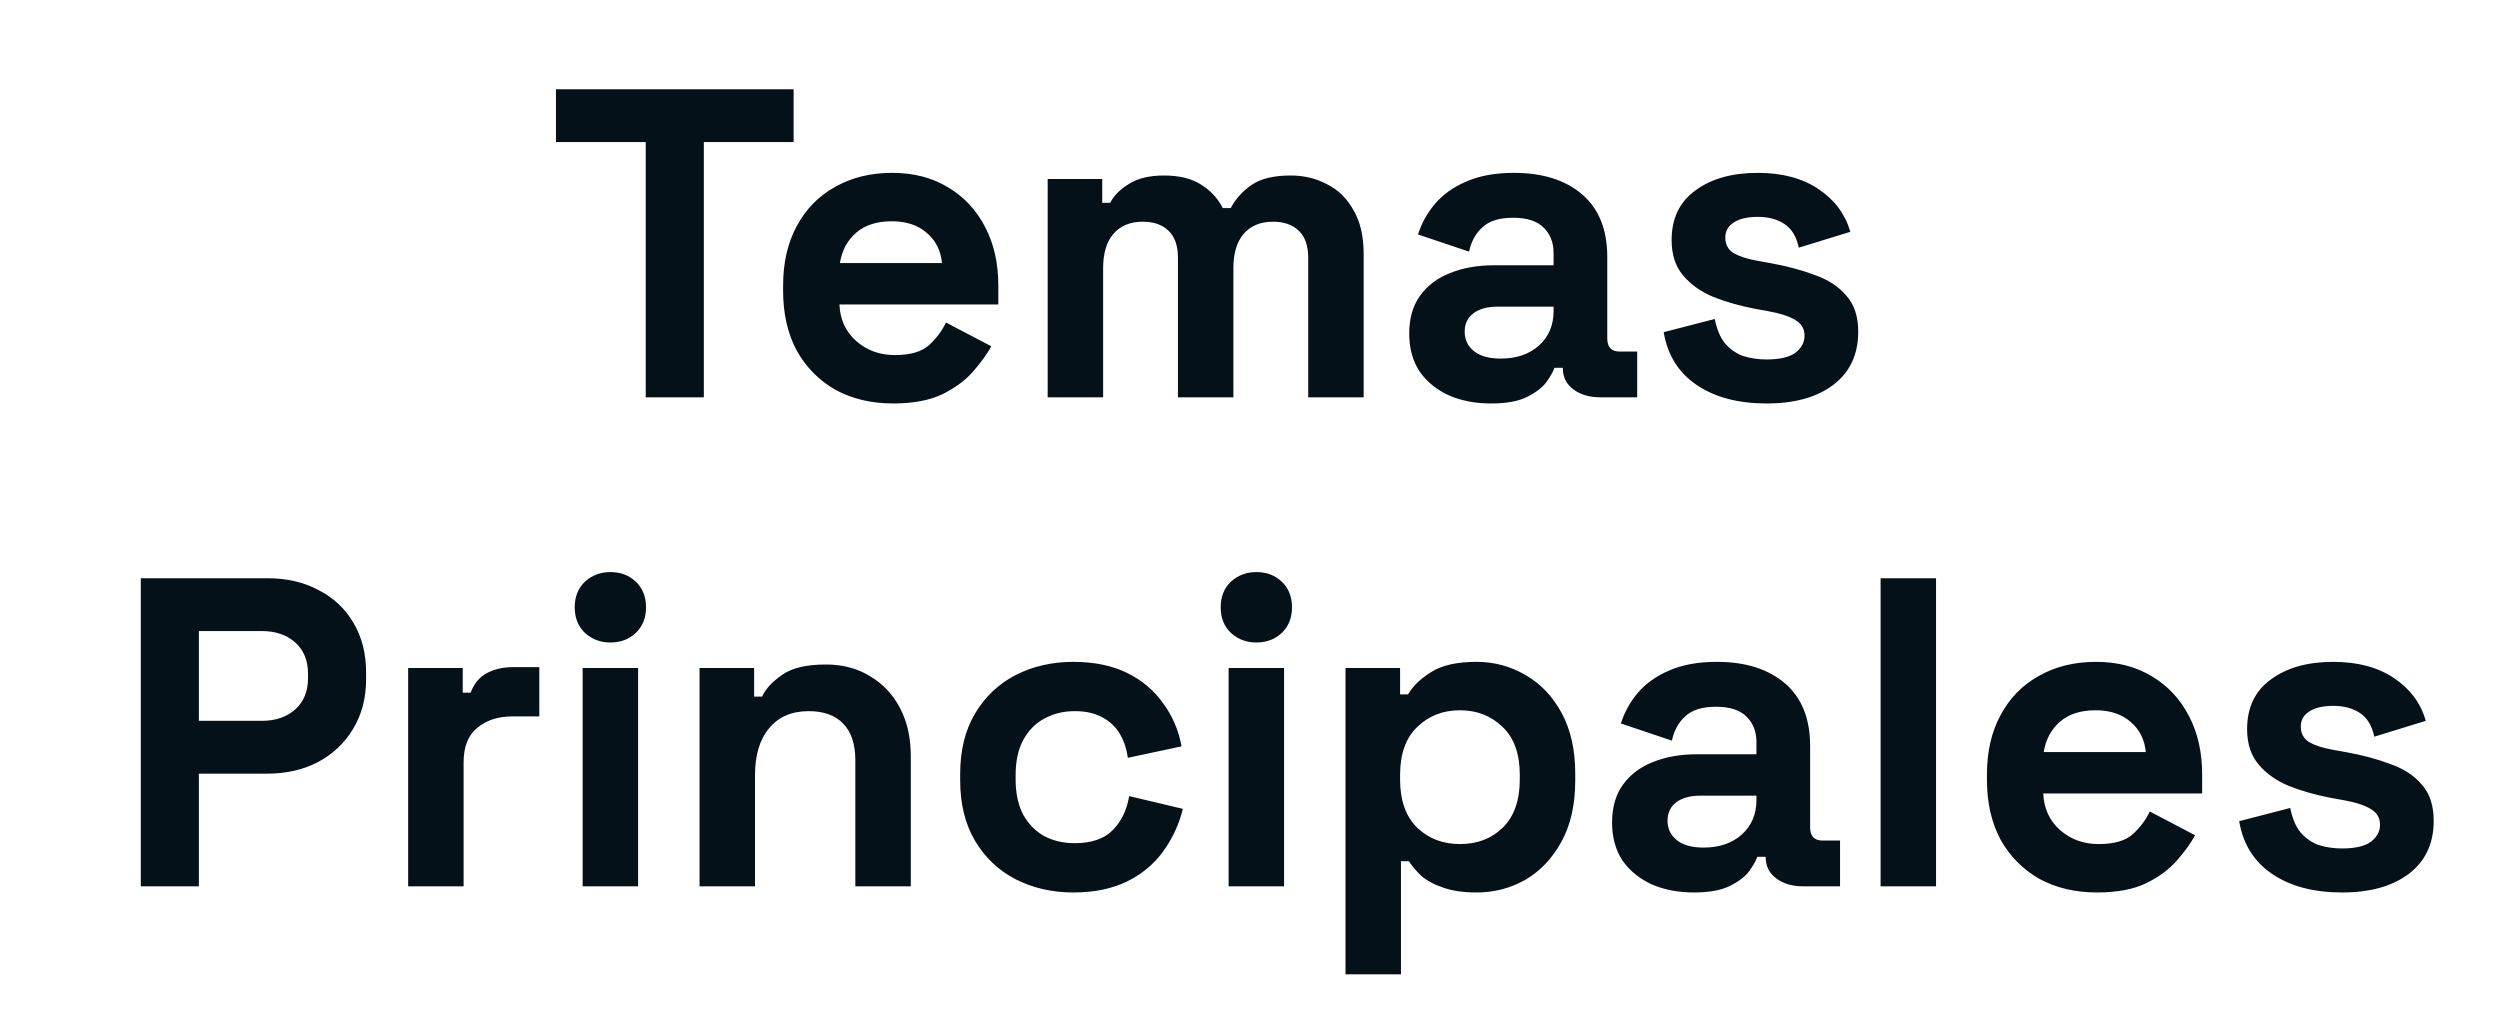 <svg width="409" height="165" viewBox="0 0 409 165" fill="none" xmlns="http://www.w3.org/2000/svg">
<path d="M105.643 65V23.24H90.955V14.6H129.835V23.24H115.147V65H105.643ZM146.117 66.008C142.565 66.008 139.421 65.264 136.685 63.776C133.997 62.24 131.885 60.104 130.349 57.368C128.861 54.584 128.117 51.32 128.117 47.576V46.712C128.117 42.968 128.861 39.728 130.349 36.992C131.837 34.208 133.925 32.072 136.613 30.584C139.301 29.048 142.421 28.28 145.973 28.28C149.477 28.28 152.525 29.072 155.117 30.656C157.709 32.192 159.725 34.352 161.165 37.136C162.605 39.872 163.325 43.064 163.325 46.712V49.808H137.333C137.429 52.256 138.341 54.248 140.069 55.784C141.797 57.32 143.909 58.088 146.405 58.088C148.949 58.088 150.821 57.536 152.021 56.432C153.221 55.328 154.133 54.104 154.757 52.76L162.173 56.648C161.501 57.896 160.517 59.264 159.221 60.752C157.973 62.192 156.293 63.44 154.181 64.496C152.069 65.504 149.381 66.008 146.117 66.008ZM137.405 43.04H154.109C153.917 40.976 153.077 39.32 151.589 38.072C150.149 36.824 148.253 36.2 145.901 36.2C143.453 36.2 141.509 36.824 140.069 38.072C138.629 39.32 137.741 40.976 137.405 43.04ZM171.399 65V29.288H180.327V33.176H181.623C182.247 31.976 183.279 30.944 184.719 30.08C186.159 29.168 188.055 28.712 190.407 28.712C192.951 28.712 194.991 29.216 196.527 30.224C198.063 31.184 199.239 32.456 200.055 34.04H201.351C202.167 32.504 203.319 31.232 204.807 30.224C206.295 29.216 208.407 28.712 211.143 28.712C213.351 28.712 215.343 29.192 217.119 30.152C218.943 31.064 220.383 32.48 221.439 34.4C222.543 36.272 223.095 38.648 223.095 41.528V65H214.023V42.176C214.023 40.208 213.519 38.744 212.511 37.784C211.503 36.776 210.087 36.272 208.263 36.272C206.199 36.272 204.591 36.944 203.439 38.288C202.335 39.584 201.783 41.456 201.783 43.904V65H192.711V42.176C192.711 40.208 192.207 38.744 191.199 37.784C190.191 36.776 188.775 36.272 186.951 36.272C184.887 36.272 183.279 36.944 182.127 38.288C181.023 39.584 180.471 41.456 180.471 43.904V65H171.399ZM243.941 66.008C241.397 66.008 239.117 65.576 237.101 64.712C235.085 63.8 233.477 62.504 232.277 60.824C231.125 59.096 230.549 57.008 230.549 54.56C230.549 52.112 231.125 50.072 232.277 48.44C233.477 46.76 235.109 45.512 237.173 44.696C239.285 43.832 241.685 43.4 244.373 43.4H254.165V41.384C254.165 39.704 253.637 38.336 252.581 37.28C251.525 36.176 249.845 35.624 247.541 35.624C245.285 35.624 243.605 36.152 242.501 37.208C241.397 38.216 240.677 39.536 240.341 41.168L231.989 38.36C232.565 36.536 233.477 34.88 234.725 33.392C236.021 31.856 237.725 30.632 239.837 29.72C241.997 28.76 244.613 28.28 247.685 28.28C252.389 28.28 256.109 29.456 258.845 31.808C261.581 34.16 262.949 37.568 262.949 42.032V55.352C262.949 56.792 263.621 57.512 264.965 57.512H267.845V65H261.797C260.021 65 258.557 64.568 257.405 63.704C256.253 62.84 255.677 61.688 255.677 60.248V60.176H254.309C254.117 60.752 253.685 61.52 253.013 62.48C252.341 63.392 251.285 64.208 249.845 64.928C248.405 65.648 246.437 66.008 243.941 66.008ZM245.525 58.664C248.069 58.664 250.133 57.968 251.717 56.576C253.349 55.136 254.165 53.24 254.165 50.888V50.168H245.021C243.341 50.168 242.021 50.528 241.061 51.248C240.101 51.968 239.621 52.976 239.621 54.272C239.621 55.568 240.125 56.624 241.133 57.44C242.141 58.256 243.605 58.664 245.525 58.664ZM289.028 66.008C284.372 66.008 280.556 65 277.58 62.984C274.604 60.968 272.804 58.088 272.18 54.344L280.532 52.184C280.868 53.864 281.42 55.184 282.188 56.144C283.004 57.104 283.988 57.8 285.14 58.232C286.34 58.616 287.636 58.808 289.028 58.808C291.14 58.808 292.7 58.448 293.708 57.728C294.716 56.96 295.22 56.024 295.22 54.92C295.22 53.816 294.74 52.976 293.78 52.4C292.82 51.776 291.284 51.272 289.172 50.888L287.156 50.528C284.66 50.048 282.38 49.4 280.316 48.584C278.252 47.72 276.596 46.544 275.348 45.056C274.1 43.568 273.476 41.648 273.476 39.296C273.476 35.744 274.772 33.032 277.364 31.16C279.956 29.24 283.364 28.28 287.588 28.28C291.572 28.28 294.884 29.168 297.524 30.944C300.164 32.72 301.892 35.048 302.708 37.928L294.284 40.52C293.9 38.696 293.108 37.4 291.908 36.632C290.756 35.864 289.316 35.48 287.588 35.48C285.86 35.48 284.54 35.792 283.628 36.416C282.716 36.992 282.26 37.808 282.26 38.864C282.26 40.016 282.74 40.88 283.7 41.456C284.66 41.984 285.956 42.392 287.588 42.68L289.604 43.04C292.292 43.52 294.716 44.168 296.876 44.984C299.084 45.752 300.812 46.88 302.06 48.368C303.356 49.808 304.004 51.776 304.004 54.272C304.004 58.016 302.636 60.92 299.9 62.984C297.212 65 293.588 66.008 289.028 66.008ZM23.033 145V94.6H43.769C46.937 94.6 49.721 95.248 52.121 96.544C54.569 97.792 56.465 99.568 57.809 101.872C59.201 104.176 59.897 106.912 59.897 110.08V111.088C59.897 114.208 59.177 116.944 57.737 119.296C56.345 121.6 54.425 123.4 51.977 124.696C49.577 125.944 46.841 126.568 43.769 126.568H32.537V145H23.033ZM32.537 117.928H42.833C45.089 117.928 46.913 117.304 48.305 116.056C49.697 114.808 50.393 113.104 50.393 110.944V110.224C50.393 108.064 49.697 106.36 48.305 105.112C46.913 103.864 45.089 103.24 42.833 103.24H32.537V117.928ZM66.774 145V109.288H75.702V113.32H76.998C77.526 111.88 78.39 110.824 79.59 110.152C80.838 109.48 82.278 109.144 83.91 109.144H88.23V117.208H83.766C81.462 117.208 79.566 117.832 78.078 119.08C76.59 120.28 75.846 122.152 75.846 124.696V145H66.774ZM95.321 145V109.288H104.393V145H95.321ZM99.857 105.112C98.225 105.112 96.833 104.584 95.681 103.528C94.577 102.472 94.025 101.08 94.025 99.352C94.025 97.624 94.577 96.232 95.681 95.176C96.833 94.12 98.225 93.592 99.857 93.592C101.537 93.592 102.929 94.12 104.033 95.176C105.137 96.232 105.689 97.624 105.689 99.352C105.689 101.08 105.137 102.472 104.033 103.528C102.929 104.584 101.537 105.112 99.857 105.112ZM114.446 145V109.288H123.374V113.968H124.67C125.246 112.72 126.326 111.544 127.91 110.44C129.494 109.288 131.894 108.712 135.11 108.712C137.894 108.712 140.318 109.36 142.382 110.656C144.494 111.904 146.126 113.656 147.278 115.912C148.43 118.12 149.006 120.712 149.006 123.688V145H139.934V124.408C139.934 121.72 139.262 119.704 137.918 118.36C136.622 117.016 134.75 116.344 132.302 116.344C129.518 116.344 127.358 117.28 125.822 119.152C124.286 120.976 123.518 123.544 123.518 126.856V145H114.446ZM175.589 146.008C172.133 146.008 168.989 145.288 166.157 143.848C163.373 142.408 161.165 140.32 159.533 137.584C157.901 134.848 157.085 131.536 157.085 127.648V126.64C157.085 122.752 157.901 119.44 159.533 116.704C161.165 113.968 163.373 111.88 166.157 110.44C168.989 109 172.133 108.28 175.589 108.28C178.997 108.28 181.925 108.88 184.373 110.08C186.821 111.28 188.789 112.936 190.277 115.048C191.813 117.112 192.821 119.464 193.301 122.104L184.517 123.976C184.325 122.536 183.893 121.24 183.221 120.088C182.549 118.936 181.589 118.024 180.341 117.352C179.141 116.68 177.629 116.344 175.805 116.344C173.981 116.344 172.325 116.752 170.837 117.568C169.397 118.336 168.245 119.512 167.381 121.096C166.565 122.632 166.157 124.528 166.157 126.784V127.504C166.157 129.76 166.565 131.68 167.381 133.264C168.245 134.8 169.397 135.976 170.837 136.792C172.325 137.56 173.981 137.944 175.805 137.944C178.541 137.944 180.605 137.248 181.997 135.856C183.437 134.416 184.349 132.544 184.733 130.24L193.517 132.328C192.893 134.872 191.813 137.2 190.277 139.312C188.789 141.376 186.821 143.008 184.373 144.208C181.925 145.408 178.997 146.008 175.589 146.008ZM201.001 145V109.288H210.073V145H201.001ZM205.537 105.112C203.905 105.112 202.513 104.584 201.361 103.528C200.257 102.472 199.705 101.08 199.705 99.352C199.705 97.624 200.257 96.232 201.361 95.176C202.513 94.12 203.905 93.592 205.537 93.592C207.217 93.592 208.609 94.12 209.713 95.176C210.817 96.232 211.369 97.624 211.369 99.352C211.369 101.08 210.817 102.472 209.713 103.528C208.609 104.584 207.217 105.112 205.537 105.112ZM220.126 159.4V109.288H229.054V113.608H230.35C231.166 112.216 232.438 110.992 234.166 109.936C235.894 108.832 238.366 108.28 241.582 108.28C244.462 108.28 247.126 109 249.574 110.44C252.022 111.832 253.99 113.896 255.478 116.632C256.966 119.368 257.71 122.68 257.71 126.568V127.72C257.71 131.608 256.966 134.92 255.478 137.656C253.99 140.392 252.022 142.48 249.574 143.92C247.126 145.312 244.462 146.008 241.582 146.008C239.422 146.008 237.598 145.744 236.11 145.216C234.67 144.736 233.494 144.112 232.582 143.344C231.718 142.528 231.022 141.712 230.494 140.896H229.198V159.4H220.126ZM238.846 138.088C241.678 138.088 244.006 137.2 245.83 135.424C247.702 133.6 248.638 130.96 248.638 127.504V126.784C248.638 123.328 247.702 120.712 245.83 118.936C243.958 117.112 241.63 116.2 238.846 116.2C236.062 116.2 233.734 117.112 231.862 118.936C229.99 120.712 229.054 123.328 229.054 126.784V127.504C229.054 130.96 229.99 133.6 231.862 135.424C233.734 137.2 236.062 138.088 238.846 138.088ZM277.128 146.008C274.584 146.008 272.304 145.576 270.288 144.712C268.272 143.8 266.664 142.504 265.464 140.824C264.312 139.096 263.736 137.008 263.736 134.56C263.736 132.112 264.312 130.072 265.464 128.44C266.664 126.76 268.296 125.512 270.36 124.696C272.472 123.832 274.872 123.4 277.56 123.4H287.352V121.384C287.352 119.704 286.824 118.336 285.768 117.28C284.712 116.176 283.032 115.624 280.728 115.624C278.472 115.624 276.792 116.152 275.688 117.208C274.584 118.216 273.864 119.536 273.528 121.168L265.176 118.36C265.752 116.536 266.664 114.88 267.912 113.392C269.208 111.856 270.912 110.632 273.024 109.72C275.184 108.76 277.8 108.28 280.872 108.28C285.576 108.28 289.296 109.456 292.032 111.808C294.768 114.16 296.136 117.568 296.136 122.032V135.352C296.136 136.792 296.808 137.512 298.152 137.512H301.032V145H294.984C293.208 145 291.744 144.568 290.592 143.704C289.44 142.84 288.864 141.688 288.864 140.248V140.176H287.496C287.304 140.752 286.872 141.52 286.2 142.48C285.528 143.392 284.472 144.208 283.032 144.928C281.592 145.648 279.624 146.008 277.128 146.008ZM278.712 138.664C281.256 138.664 283.32 137.968 284.904 136.576C286.536 135.136 287.352 133.24 287.352 130.888V130.168H278.208C276.528 130.168 275.208 130.528 274.248 131.248C273.288 131.968 272.808 132.976 272.808 134.272C272.808 135.568 273.312 136.624 274.32 137.44C275.328 138.256 276.792 138.664 278.712 138.664ZM307.665 145V94.6H316.737V145H307.665ZM343.062 146.008C339.51 146.008 336.366 145.264 333.63 143.776C330.942 142.24 328.83 140.104 327.294 137.368C325.806 134.584 325.062 131.32 325.062 127.576V126.712C325.062 122.968 325.806 119.728 327.294 116.992C328.782 114.208 330.87 112.072 333.558 110.584C336.246 109.048 339.366 108.28 342.918 108.28C346.422 108.28 349.47 109.072 352.062 110.656C354.654 112.192 356.67 114.352 358.11 117.136C359.55 119.872 360.27 123.064 360.27 126.712V129.808H334.278C334.374 132.256 335.286 134.248 337.014 135.784C338.742 137.32 340.854 138.088 343.35 138.088C345.894 138.088 347.766 137.536 348.966 136.432C350.166 135.328 351.078 134.104 351.702 132.76L359.118 136.648C358.446 137.896 357.462 139.264 356.166 140.752C354.918 142.192 353.238 143.44 351.126 144.496C349.014 145.504 346.326 146.008 343.062 146.008ZM334.35 123.04H351.054C350.862 120.976 350.022 119.32 348.534 118.072C347.094 116.824 345.198 116.2 342.846 116.2C340.398 116.2 338.454 116.824 337.014 118.072C335.574 119.32 334.686 120.976 334.35 123.04ZM383.177 146.008C378.521 146.008 374.705 145 371.729 142.984C368.753 140.968 366.953 138.088 366.329 134.344L374.681 132.184C375.017 133.864 375.569 135.184 376.337 136.144C377.153 137.104 378.137 137.8 379.289 138.232C380.489 138.616 381.785 138.808 383.177 138.808C385.289 138.808 386.849 138.448 387.857 137.728C388.865 136.96 389.369 136.024 389.369 134.92C389.369 133.816 388.889 132.976 387.929 132.4C386.969 131.776 385.433 131.272 383.321 130.888L381.305 130.528C378.809 130.048 376.529 129.4 374.465 128.584C372.401 127.72 370.745 126.544 369.497 125.056C368.249 123.568 367.625 121.648 367.625 119.296C367.625 115.744 368.921 113.032 371.513 111.16C374.105 109.24 377.513 108.28 381.737 108.28C385.721 108.28 389.033 109.168 391.673 110.944C394.313 112.72 396.041 115.048 396.857 117.928L388.433 120.52C388.049 118.696 387.257 117.4 386.057 116.632C384.905 115.864 383.465 115.48 381.737 115.48C380.009 115.48 378.689 115.792 377.777 116.416C376.865 116.992 376.409 117.808 376.409 118.864C376.409 120.016 376.889 120.88 377.849 121.456C378.809 121.984 380.105 122.392 381.737 122.68L383.753 123.04C386.441 123.52 388.865 124.168 391.025 124.984C393.233 125.752 394.961 126.88 396.209 128.368C397.505 129.808 398.153 131.776 398.153 134.272C398.153 138.016 396.785 140.92 394.049 142.984C391.361 145 387.737 146.008 383.177 146.008Z" fill="#051118"/>
</svg>
